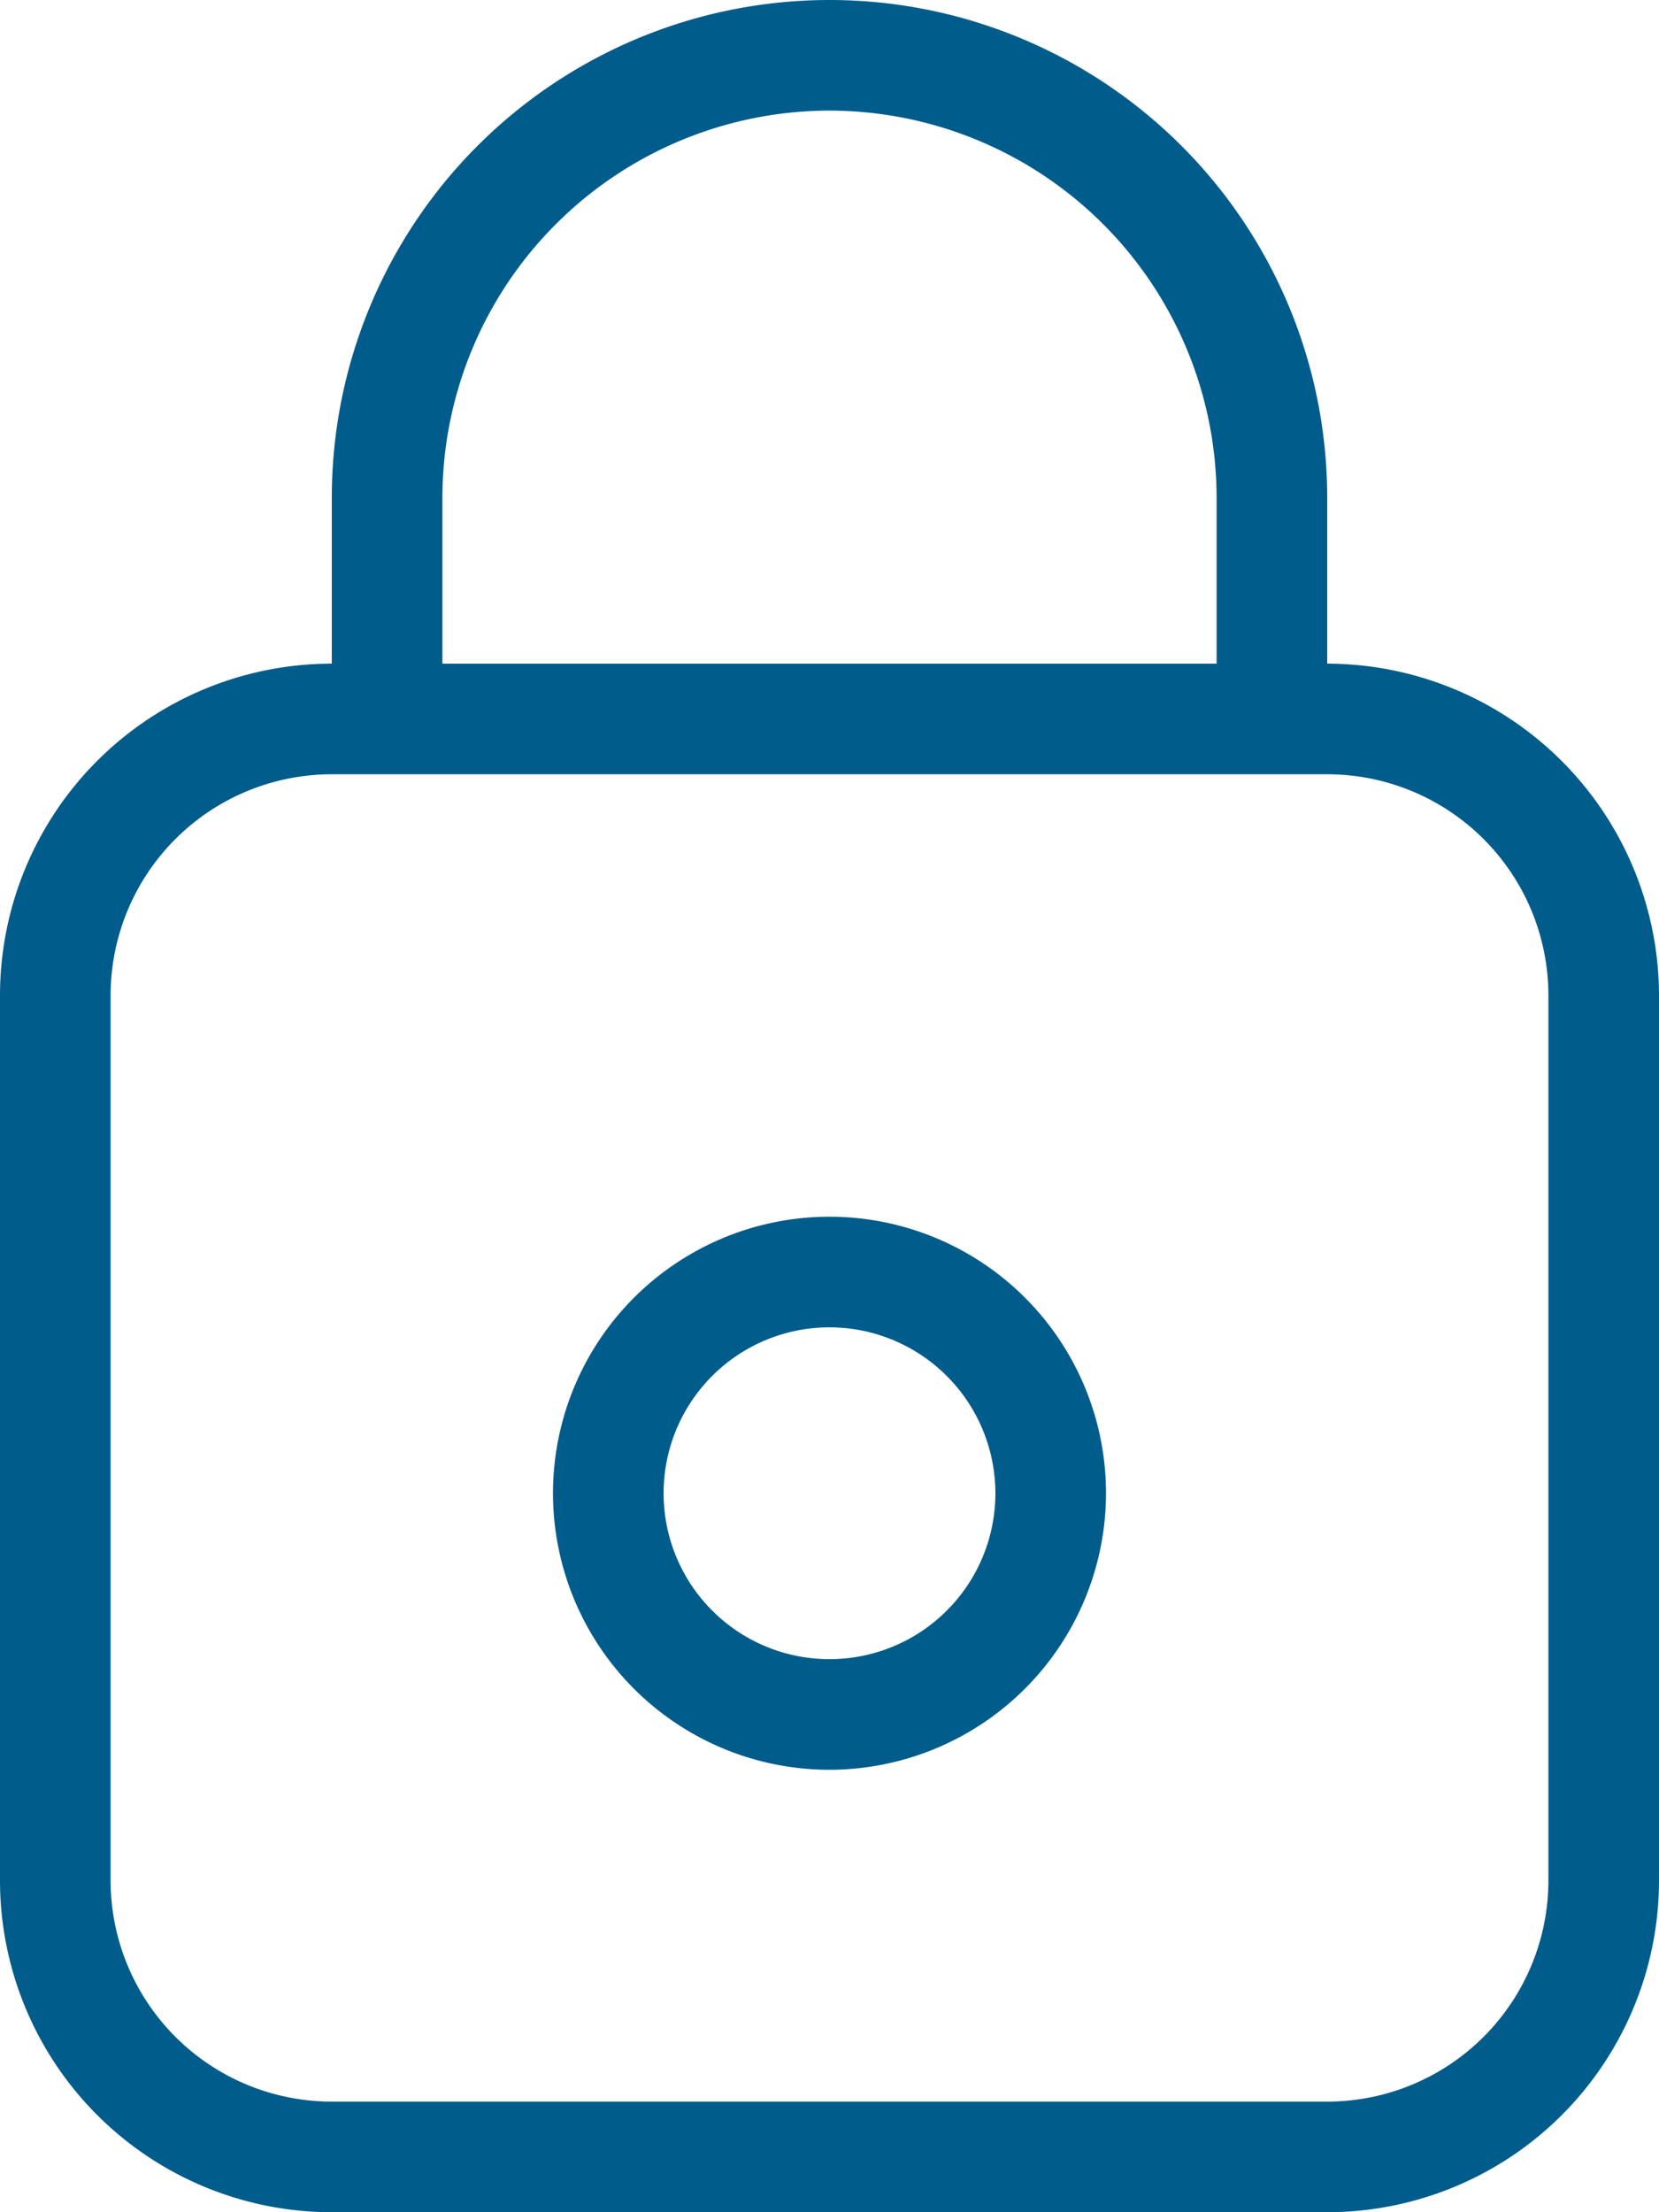<svg xmlns="http://www.w3.org/2000/svg" width="19.5" height="26" viewBox="0 0 19.5 26"><defs><style>.a{fill:#005c8b;}</style></defs><path class="a" d="M15.6,26H3.9A3.9,3.9,0,0,1,0,22.1V11.7A3.9,3.9,0,0,1,3.9,7.8V5.85a5.85,5.85,0,0,1,11.7,0V7.8a3.905,3.905,0,0,1,3.9,3.9V22.1A3.9,3.9,0,0,1,15.6,26ZM3.9,9.1a2.6,2.6,0,0,0-2.6,2.6V22.1a2.6,2.6,0,0,0,2.6,2.6H15.6a2.6,2.6,0,0,0,2.6-2.6V11.7a2.6,2.6,0,0,0-2.6-2.6ZM9.75,1.3A4.555,4.555,0,0,0,5.2,5.85V7.8h9.1V5.85A4.555,4.555,0,0,0,9.75,1.3Zm0,19.5A3.25,3.25,0,1,1,13,17.55,3.253,3.253,0,0,1,9.75,20.8Zm0-5.2a1.95,1.95,0,1,0,1.95,1.95A1.952,1.952,0,0,0,9.75,15.6Z" transform="translate(0 0)"/></svg>